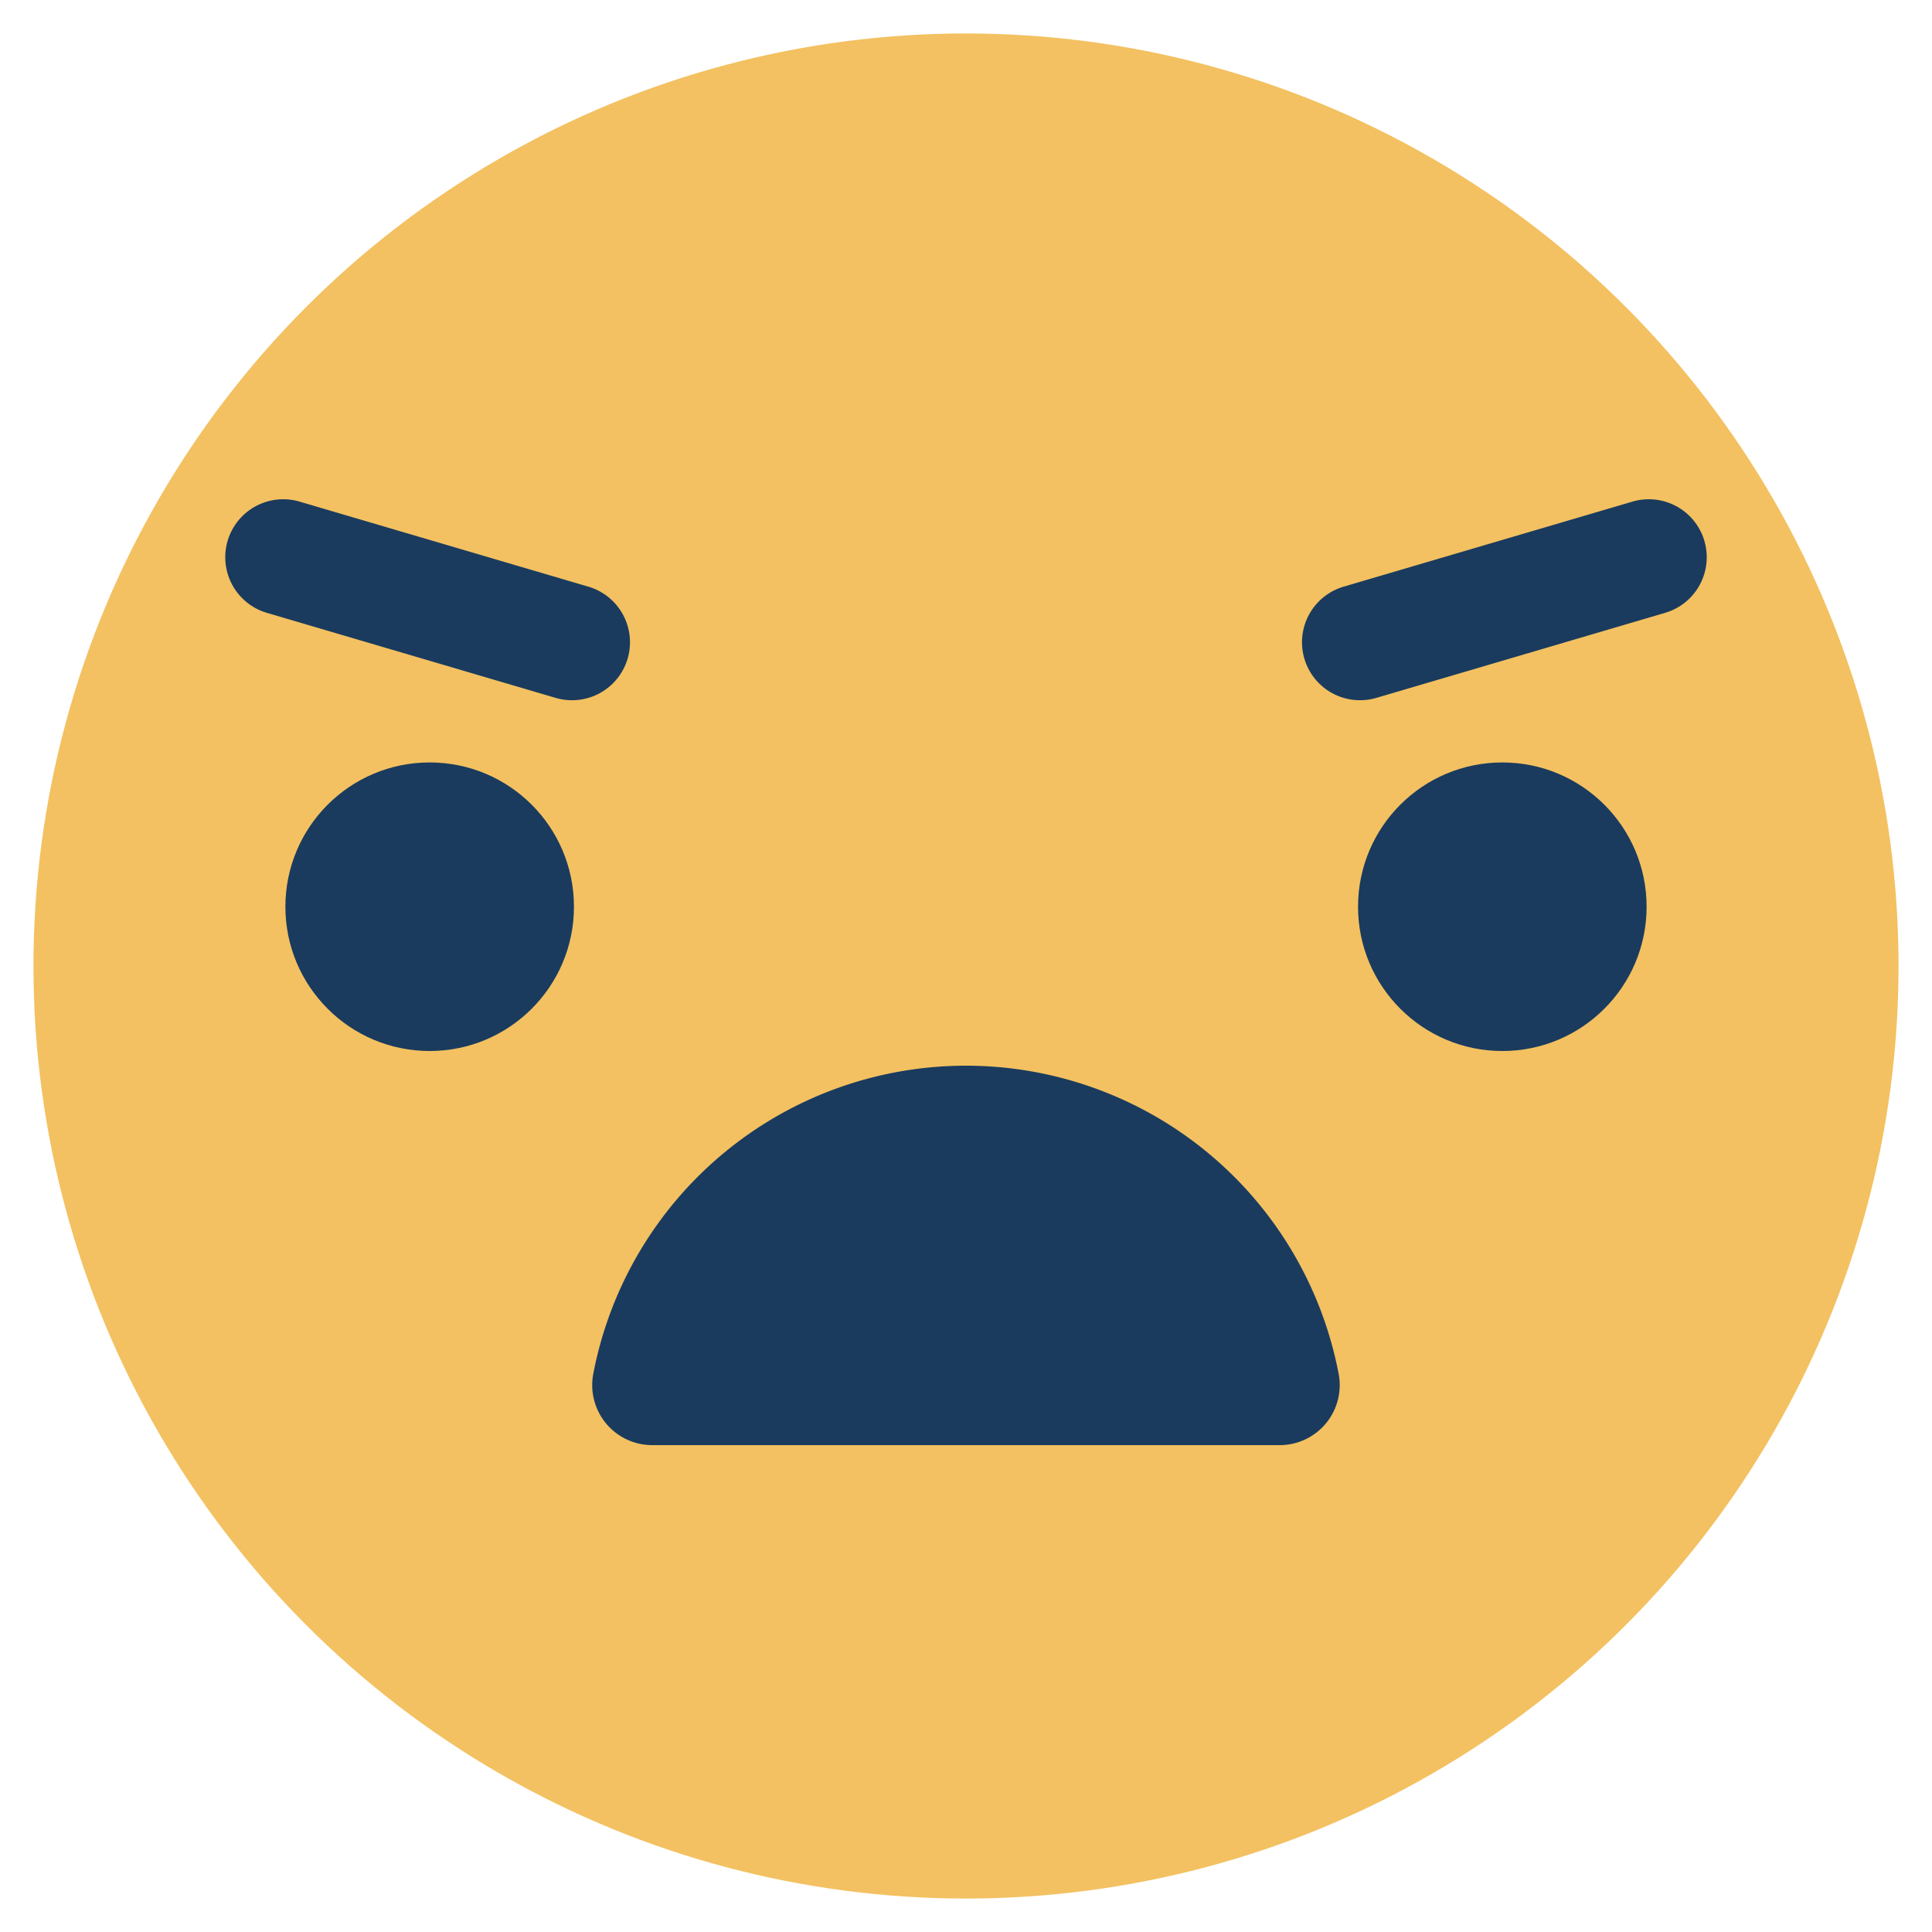 <svg id="Layer_1" data-name="Layer 1" xmlns="http://www.w3.org/2000/svg" viewBox="0 0 250 250"><defs><style>.cls-1{fill:#f3c161;}.cls-2{fill:#1a3b5e;}</style></defs><title>Emoji-Party-Pack</title><circle class="cls-1" cx="125" cy="125" r="120.67"/><circle class="cls-2" cx="55.6" cy="117.33" r="18.67"/><circle class="cls-2" cx="194.4" cy="117.33" r="18.67"/><path class="cls-2" d="M165.63,187a7.77,7.77,0,0,0,7.58-9.28,49.1,49.1,0,0,0-96.43,0A7.77,7.77,0,0,0,84.37,187h81.26Z"/><path class="cls-2" d="M74,90.61a7.51,7.51,0,0,1-2.12-.31l-37.35-11a7.5,7.5,0,0,1,4.24-14.39l37.35,11A7.5,7.5,0,0,1,74,90.61Z"/><path class="cls-2" d="M176,90.61a7.5,7.5,0,0,1-2.12-14.7l37.35-11a7.5,7.5,0,1,1,4.24,14.39l-37.35,11A7.52,7.52,0,0,1,176,90.61Z"/></svg>